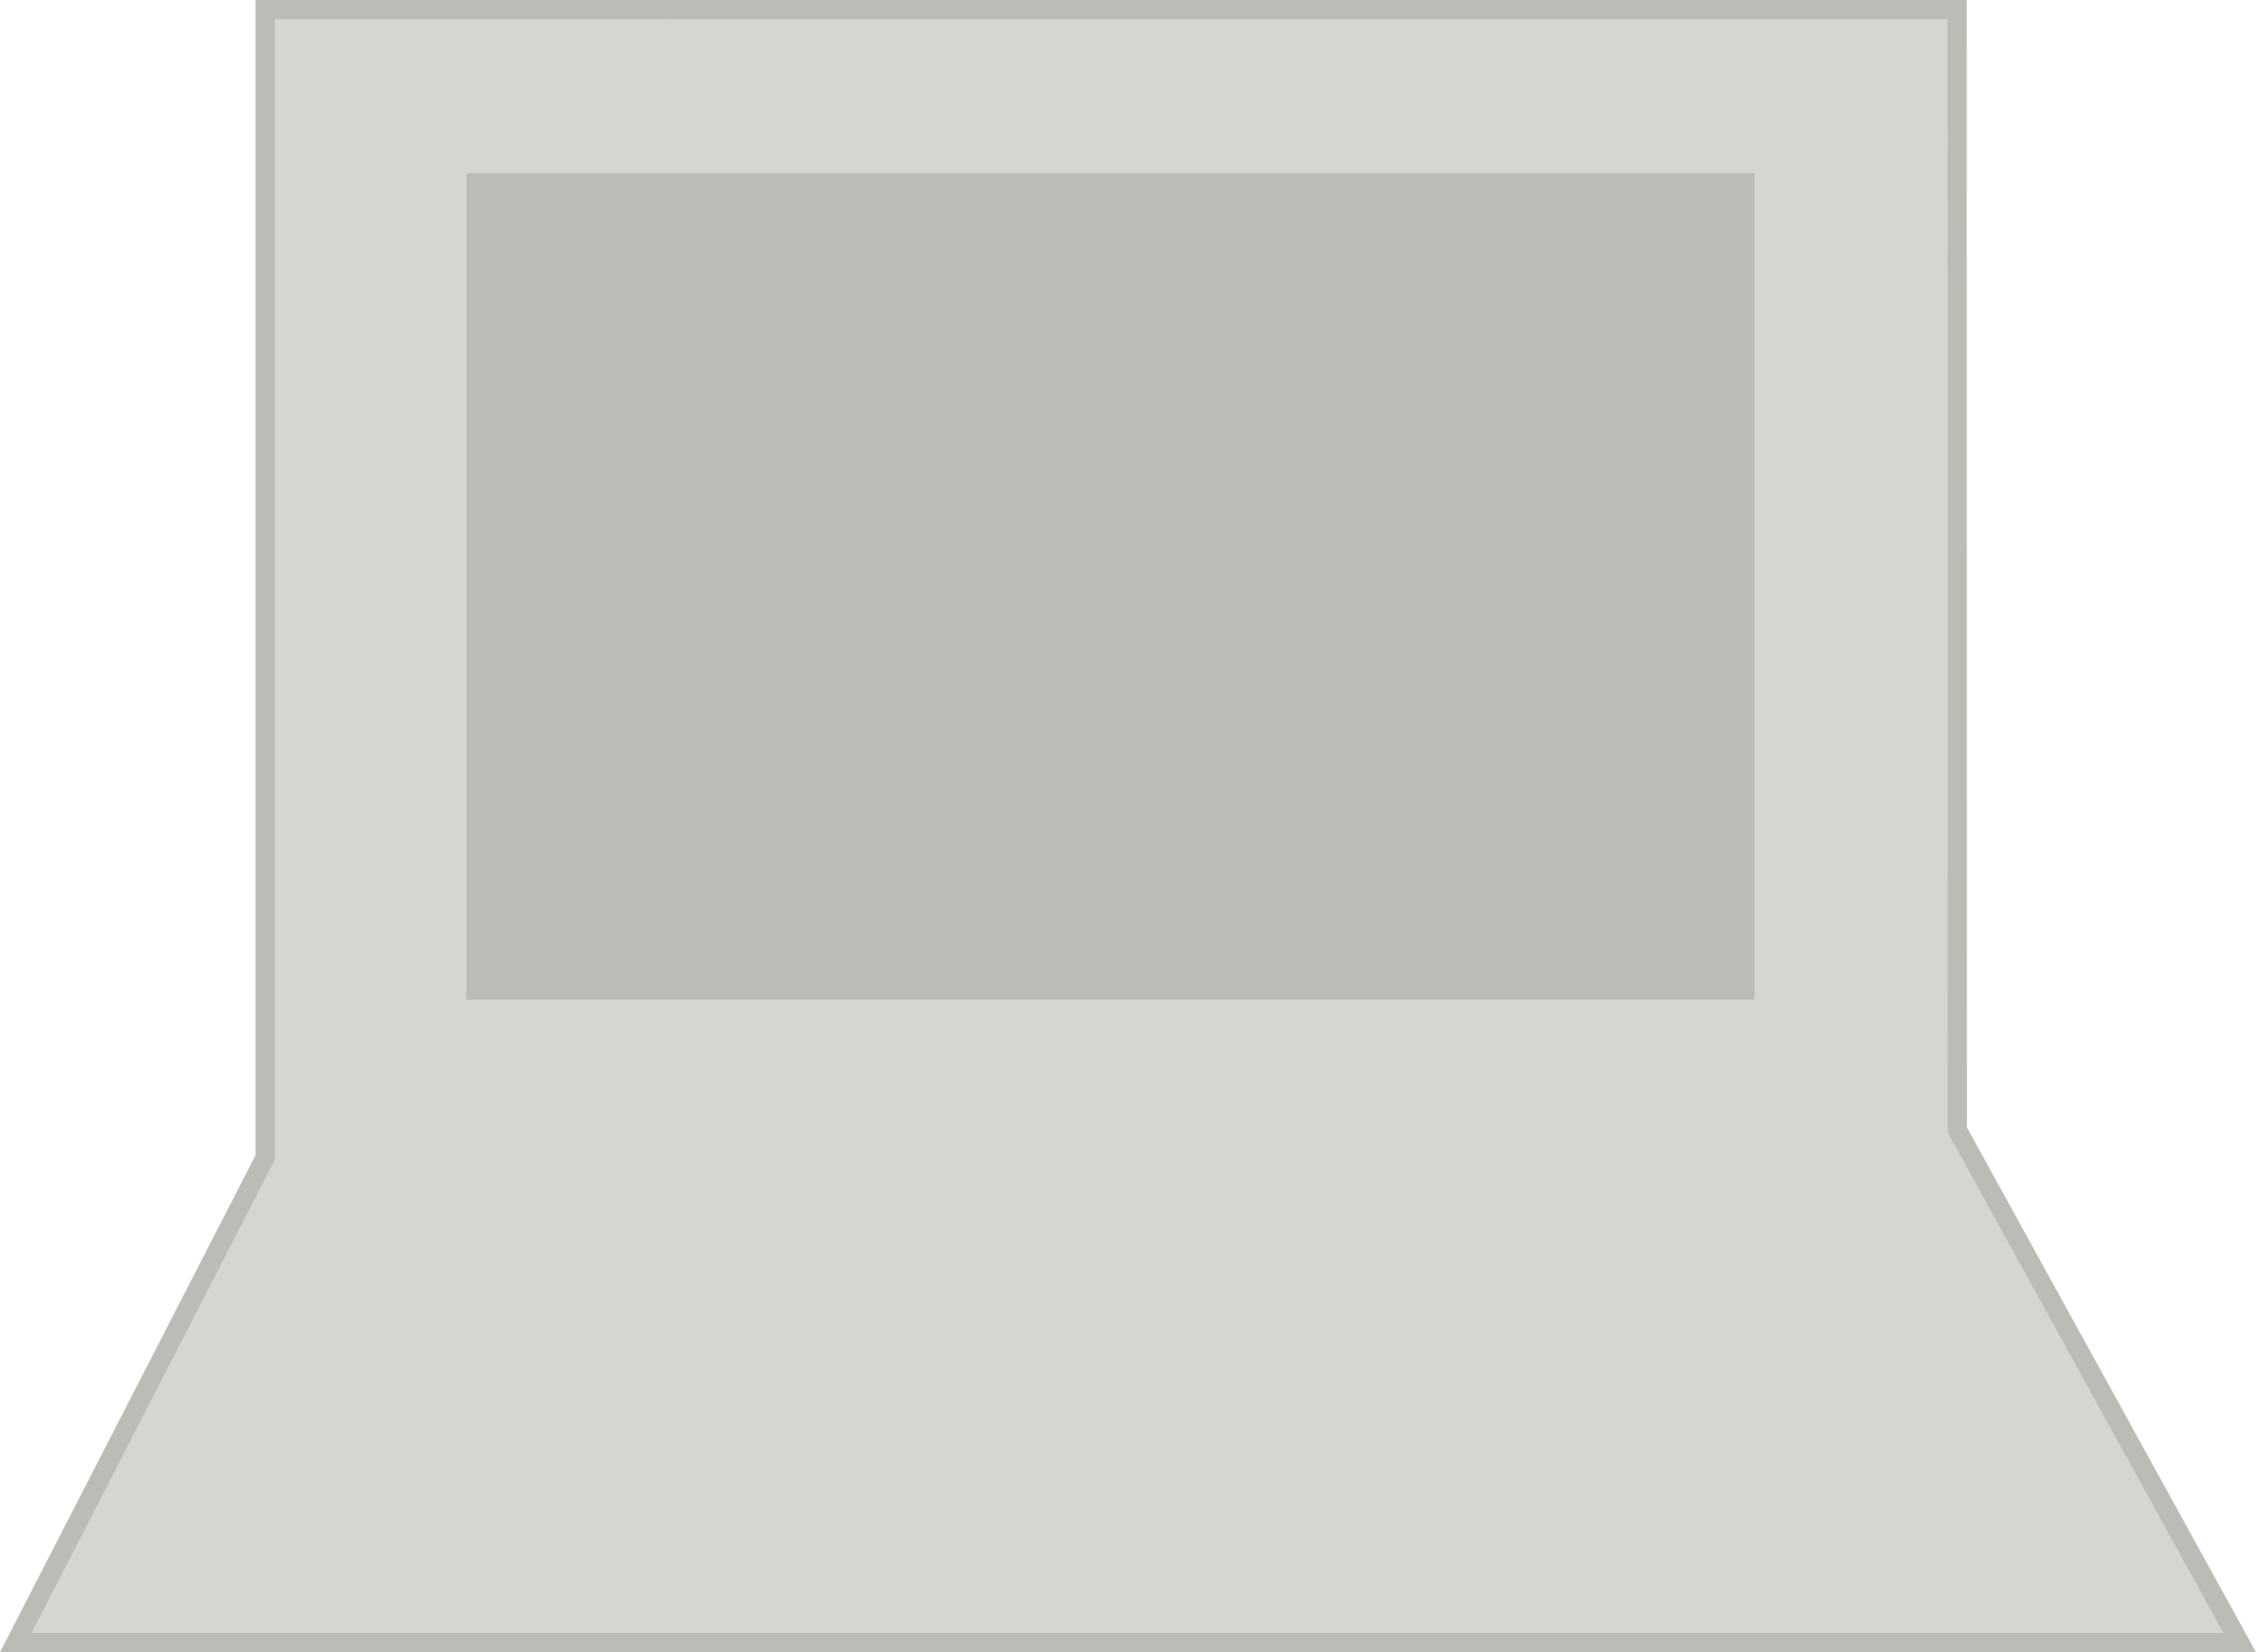 <?xml version="1.0" encoding="UTF-8" standalone="no"?>
<!-- Created with Inkscape (http://www.inkscape.org/) -->

<svg
   id="svg86858"
   version="1.1"
   inkscape:version="1.1.1 (3bf5ae0d25, 2021-09-20)"
   width="117.339"
   height="85.952"
   sodipodi:docname="wacom-tablet-pc.svg"
   xmlns:inkscape="http://www.inkscape.org/namespaces/inkscape"
   xmlns:sodipodi="http://sodipodi.sourceforge.net/DTD/sodipodi-0.dtd"
   xmlns="http://www.w3.org/2000/svg"
   xmlns:svg="http://www.w3.org/2000/svg"
   xmlns:rdf="http://www.w3.org/1999/02/22-rdf-syntax-ns#"
   xmlns:cc="http://creativecommons.org/ns#"
   xmlns:dc="http://purl.org/dc/elements/1.1/">
  <defs
     id="defs86862" />
  <sodipodi:namedview
     pagecolor="#ffffff"
     bordercolor="#666666"
     borderopacity="1"
     objecttolerance="10"
     gridtolerance="10"
     guidetolerance="10"
     inkscape:pageopacity="0"
     inkscape:pageshadow="2"
     inkscape:window-width="1080"
     inkscape:window-height="651"
     id="namedview86860"
     showgrid="false"
     borderlayer="true"
     inkscape:showpageshadow="false"
     inkscape:zoom="1"
     inkscape:cx="214.5"
     inkscape:cy="-26"
     inkscape:window-x="0"
     inkscape:window-y="0"
     inkscape:window-maximized="1"
     inkscape:current-layer="svg86858"
     inkscape:snap-nodes="false"
     inkscape:snap-bbox="true"
     inkscape:pagecheckerboard="0">
    <inkscape:grid
       type="xygrid"
       id="grid86892"
       empspacing="5"
       visible="true"
       enabled="true"
       snapvisiblegridlinesonly="true"
       originx="-3.743"
       originy="-5" />
  </sodipodi:namedview>
  <path
     style="color:#000000;display:inline;overflow:visible;visibility:visible;fill:#d3d7cf;fill-opacity:1;fill-rule:nonzero;stroke:#babdb6;stroke-width:1px;stroke-linecap:butt;stroke-linejoin:miter;stroke-miterlimit:4;stroke-dasharray:none;stroke-dashoffset:0;stroke-opacity:1;marker:none;enable-background:accumulate"
     d="M 13.793,0.5 V 60.214 L 0.819,85.452 H 116.493 l -14.688,-26.667 -0.012,-58.286 z"
     id="rect22528"
     inkscape:connector-curvature="0"
     sodipodi:nodetypes="ccccccc" />
  <rect
     y="9.5"
     x="24.757"
     height="42"
     width="66"
     id="rect4133-4"
     style="color:#000000;display:inline;overflow:visible;visibility:visible;opacity:1;fill:#babdb6;fill-opacity:1;fill-rule:nonzero;stroke:#babdb6;stroke-width:1;stroke-linecap:butt;stroke-linejoin:miter;stroke-miterlimit:4;stroke-dasharray:none;stroke-dashoffset:0;stroke-opacity:1;marker:none;enable-background:accumulate" />
</svg>
